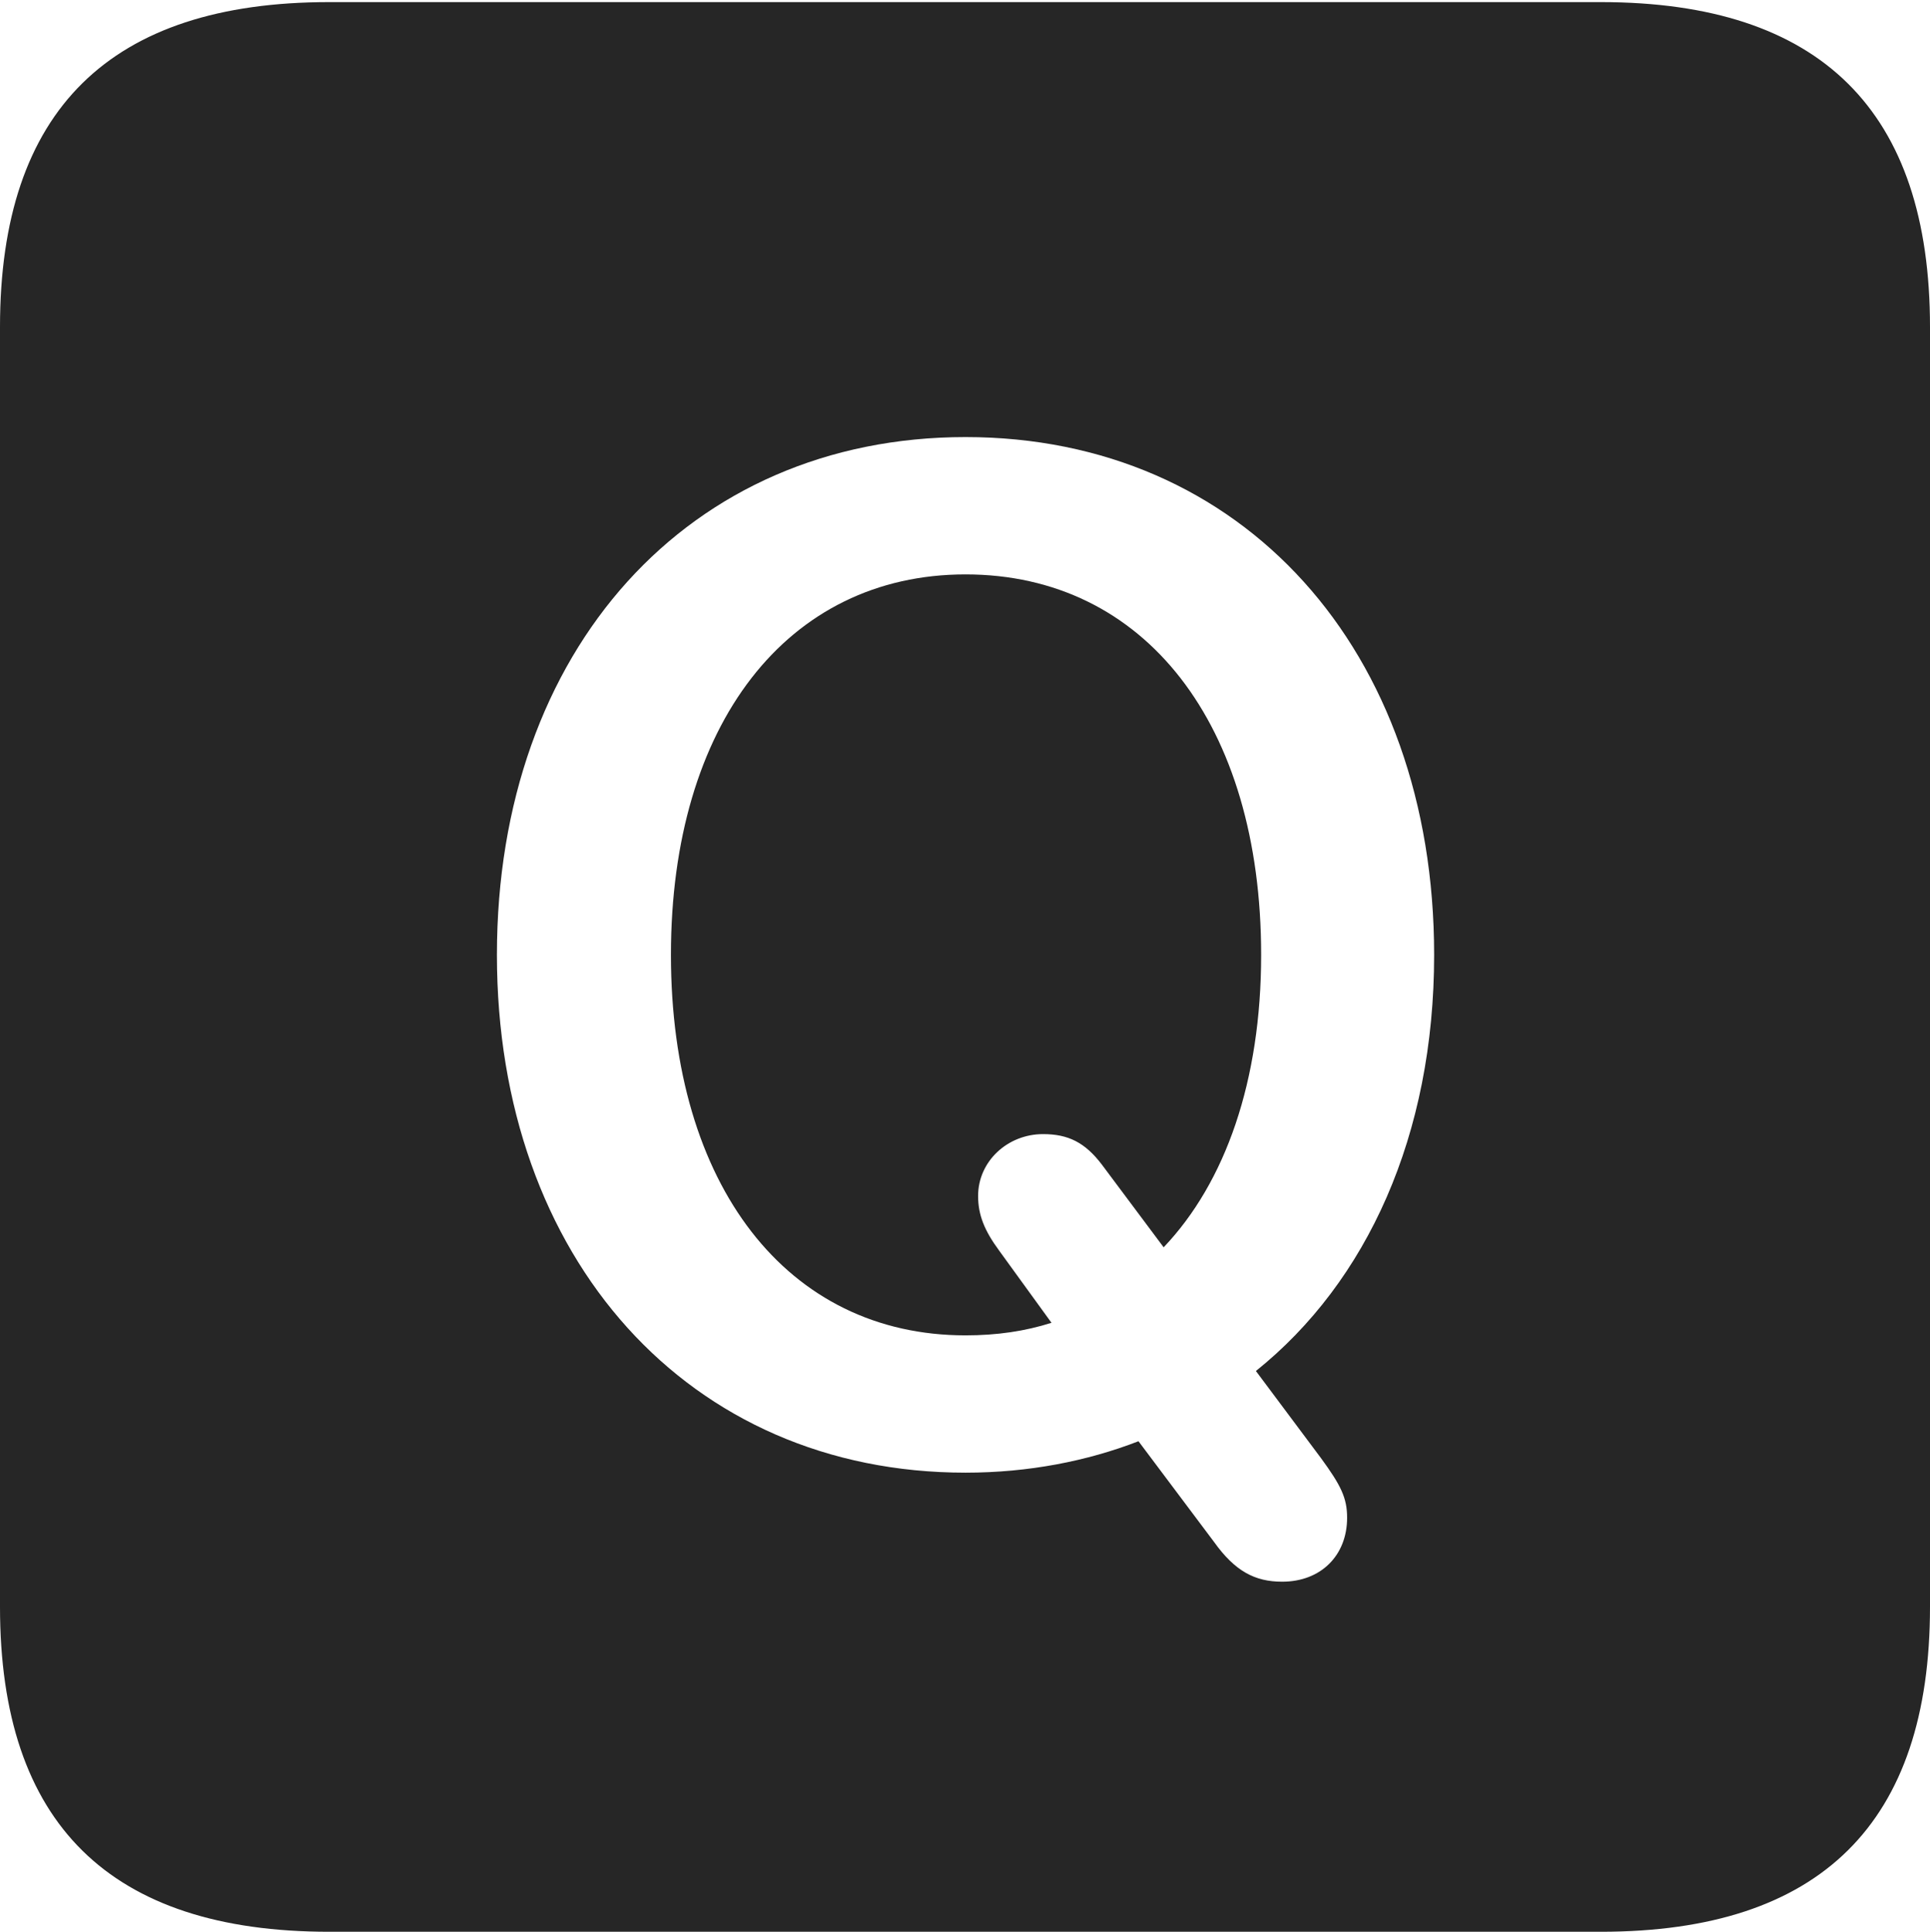 <?xml version="1.0" encoding="UTF-8"?>
<!--Generator: Apple Native CoreSVG 232.5-->
<!DOCTYPE svg
PUBLIC "-//W3C//DTD SVG 1.1//EN"
       "http://www.w3.org/Graphics/SVG/1.1/DTD/svg11.dtd">
<svg version="1.1" xmlns="http://www.w3.org/2000/svg" xmlns:xlink="http://www.w3.org/1999/xlink" width="89.893" height="89.99">
 <g>
  <rect height="89.99" opacity="0" width="89.893" x="0" y="0"/>
  <path d="M89.893 15.234L89.893 74.853C89.893 84.912 84.814 89.99 74.561 89.99L15.332 89.99C5.127 89.99 0 84.961 0 74.853L0 15.234C0 5.127 5.127 0.098 15.332 0.098L74.561 0.098C84.814 0.098 89.893 5.176 89.893 15.234ZM23.145 44.482C23.145 58.643 32.08 68.603 44.971 68.603C47.9 68.603 50.635 68.066 53.027 67.139L56.543 71.826C57.52 73.193 58.447 73.682 59.717 73.682C61.523 73.682 62.744 72.461 62.744 70.703C62.744 69.775 62.451 69.189 61.523 67.92L58.496 63.867C63.672 59.717 66.797 52.881 66.797 44.482C66.797 30.273 57.861 20.361 44.971 20.361C32.08 20.361 23.145 30.273 23.145 44.482ZM58.74 44.482C58.74 50.342 57.08 55.078 54.199 58.105L51.318 54.248C50.537 53.223 49.756 52.832 48.584 52.832C46.924 52.832 45.557 54.102 45.557 55.713C45.557 56.592 45.85 57.324 46.533 58.252L48.975 61.621C47.754 62.012 46.435 62.207 44.971 62.207C36.67 62.207 31.25 55.225 31.25 44.482C31.25 33.74 36.67 26.758 44.971 26.758C53.32 26.758 58.74 33.74 58.74 44.482Z" fill="#000000" fill-opacity="0.85"/>
 </g>
</svg>
